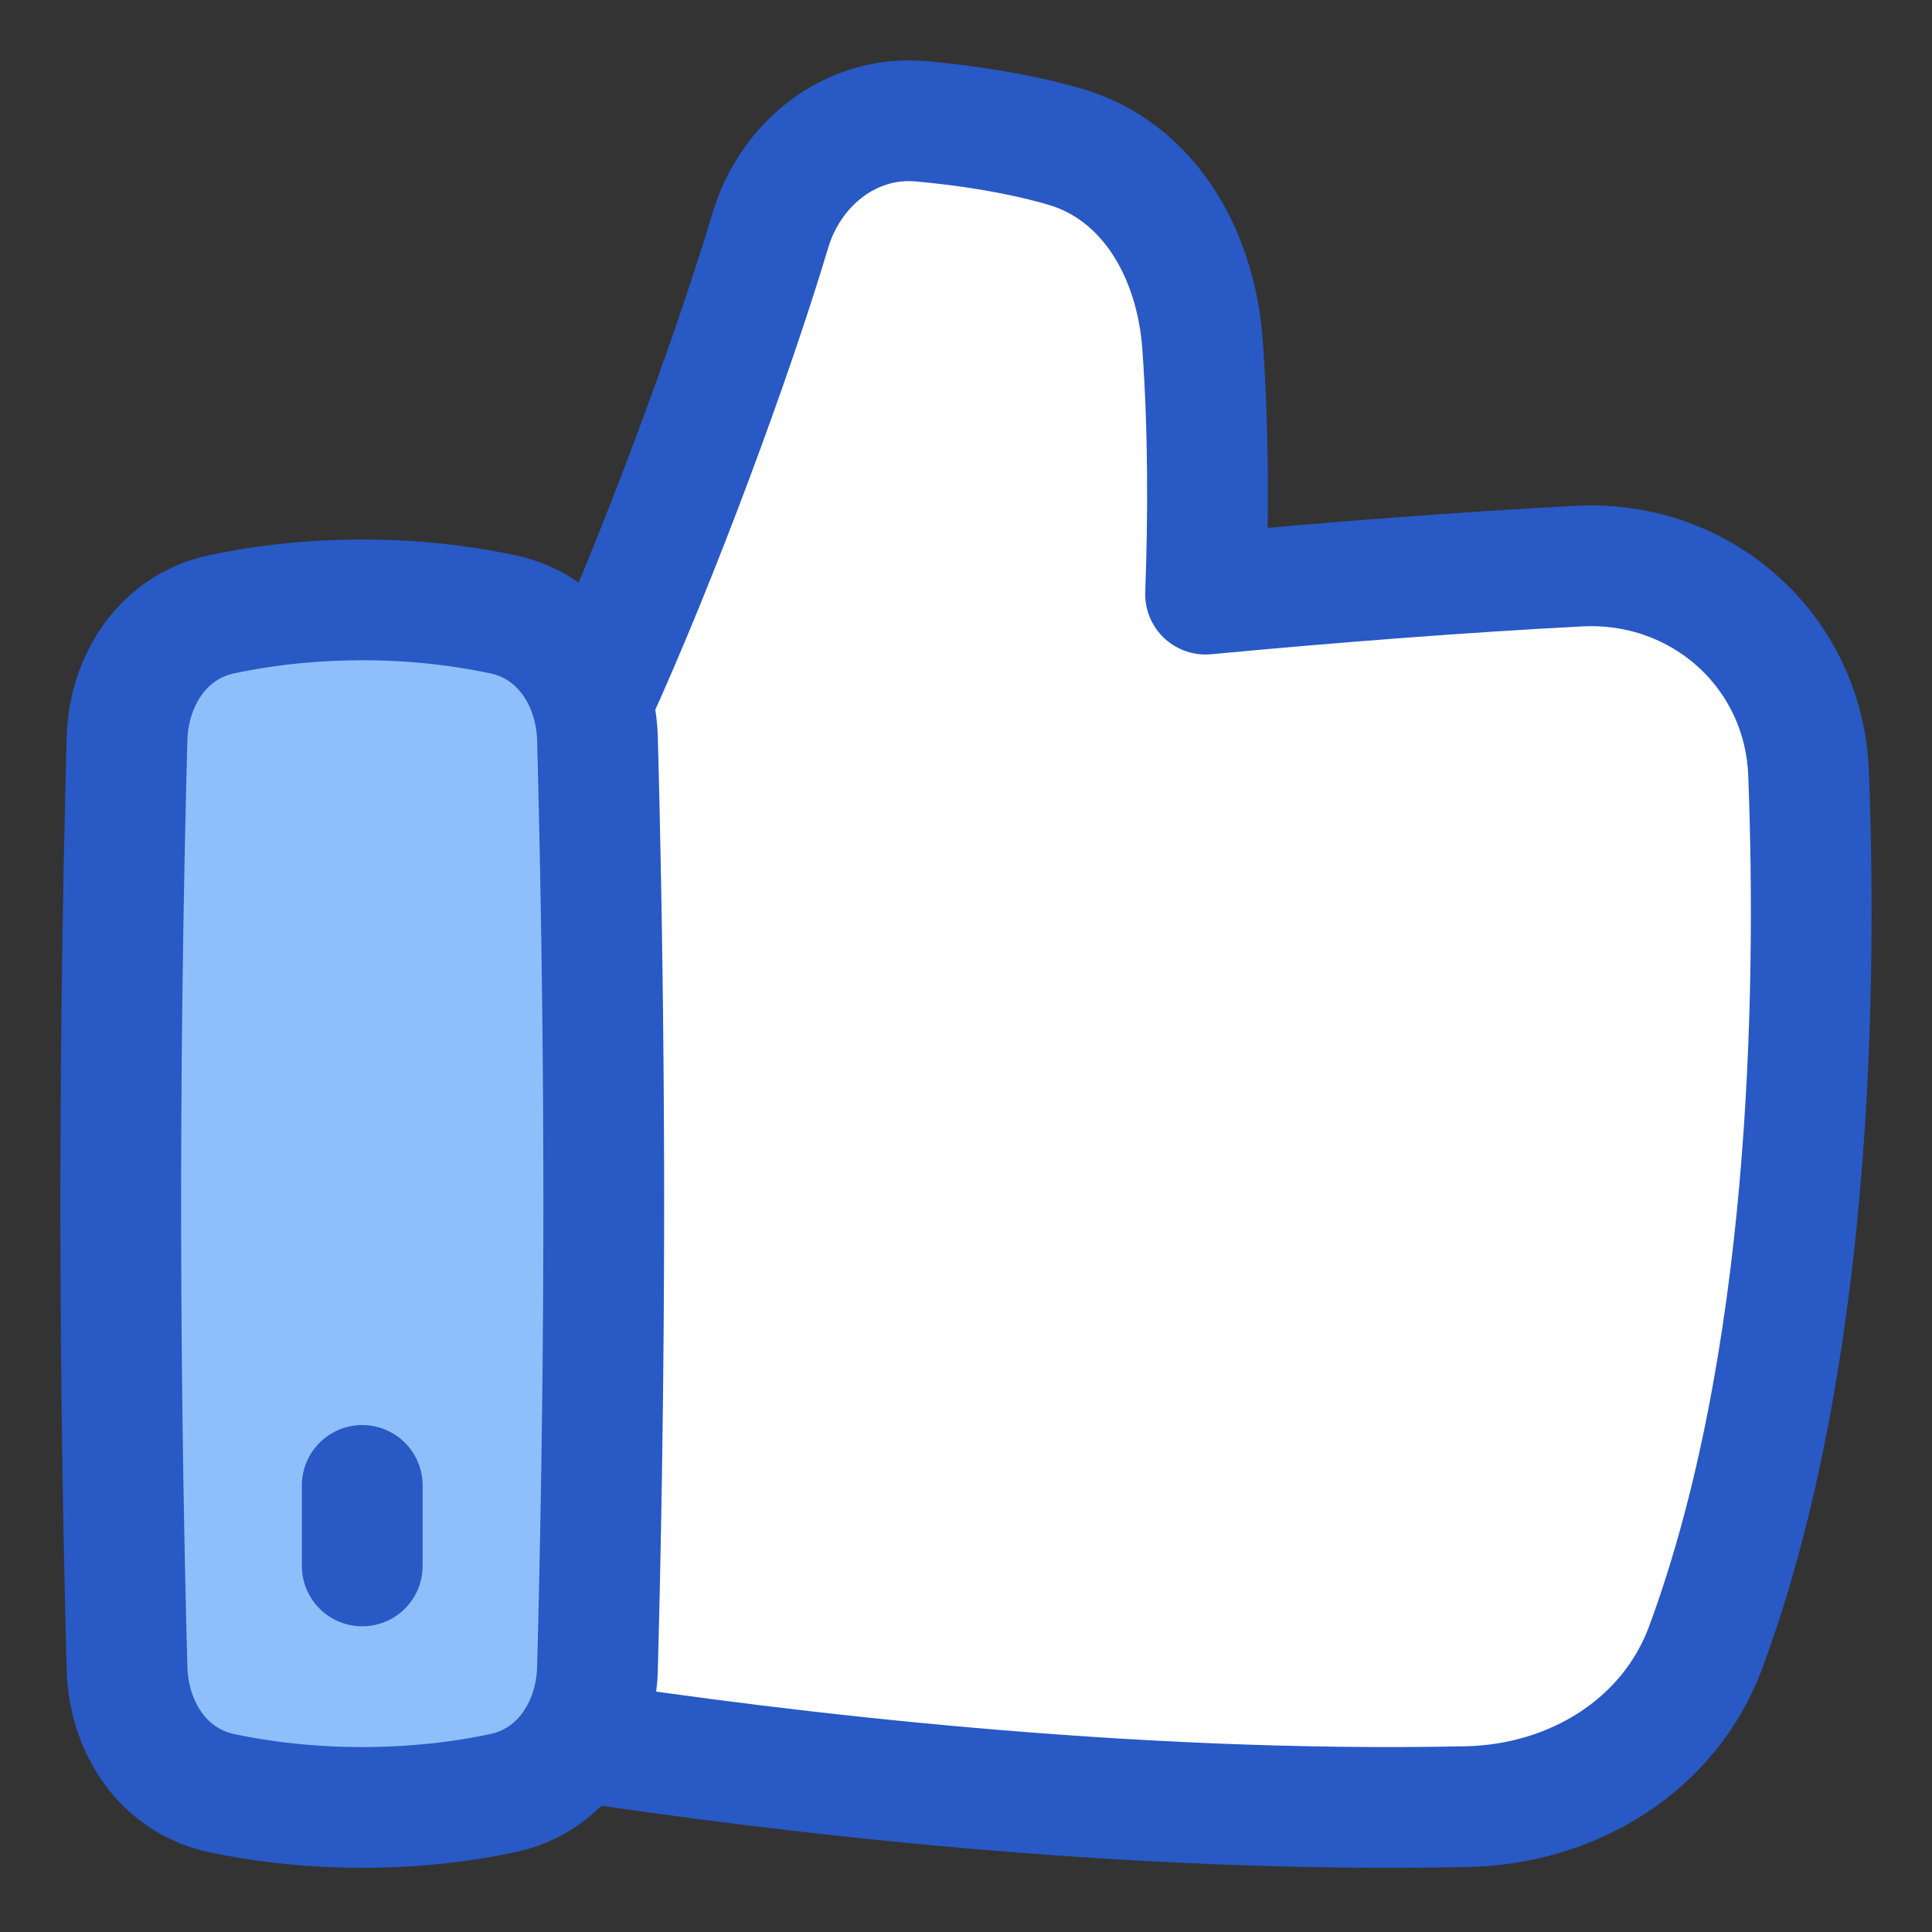 <svg xmlns="http://www.w3.org/2000/svg" fill="none" viewBox="0 0 48 48" id="Like-1--Streamline-Plump">
  <rect x="0" y="0" width="48" height="48" fill="#333333" stroke="none"/>
  <desc>
    Like 1 Streamline Icon: https://streamlinehq.com
  </desc>
  <g id="like-1--reward-social-up-rating-media-like-thumb-hand">
    <path id="Subtract" fill="#ffffff" d="M19.137 5.732c-0.926 3.1 -2.771 8.109 -4.387 11.649l-0.432 25.872c4.997 0.758 13.632 1.812 22.133 1.632 2.612 -0.055 5.024 -1.512 5.929 -3.963 2.592 -7.023 2.768 -16.065 2.554 -21.702 -0.115 -3.04 -2.663 -5.314 -5.701 -5.156 -2.85 0.149 -6.034 0.392 -9.281 0.697 0.07 -1.91 0.077 -4.073 -0.075 -6.198 -0.159 -2.216 -1.308 -4.314 -3.444 -4.926 -1.187 -0.34 -2.454 -0.525 -3.55 -0.623 -1.74 -0.157 -3.245 1.043 -3.745 2.718Z" stroke-width="3"></path>
    <path id="Rectangle 135" fill="#8fbffa" d="M3.156 41.45c0.04 1.47 0.906 2.79 2.343 3.097 0.923 0.197 2.105 0.358 3.501 0.358s2.578 -0.16 3.5 -0.358c1.438 -0.307 2.305 -1.628 2.344 -3.097 0.067 -2.496 0.156 -6.72 0.156 -11.545s-0.089 -9.049 -0.156 -11.544c-0.04 -1.47 -0.906 -2.79 -2.343 -3.097A16.776 16.776 0 0 0 9 14.905c-1.396 0 -2.578 0.162 -3.5 0.359 -1.438 0.307 -2.305 1.628 -2.344 3.097C3.089 20.856 3 25.08 3 29.905s0.089 9.049 0.156 11.545Z" stroke-width="3"></path>
    <path id="Rectangle 134" stroke="#2859c5" stroke-linecap="round" stroke-linejoin="round" d="M3.156 41.45c0.04 1.47 0.906 2.79 2.343 3.097 0.923 0.197 2.105 0.358 3.501 0.358s2.578 -0.16 3.5 -0.358c1.438 -0.307 2.305 -1.628 2.344 -3.097 0.067 -2.496 0.156 -6.72 0.156 -11.545s-0.089 -9.049 -0.156 -11.544c-0.04 -1.47 -0.906 -2.79 -2.343 -3.097A16.776 16.776 0 0 0 9 14.905c-1.396 0 -2.578 0.162 -3.5 0.359 -1.438 0.307 -2.305 1.628 -2.344 3.097C3.089 20.856 3 25.08 3 29.905s0.089 9.049 0.156 11.545Z" stroke-width="3"></path>
    <path id="Subtract_2" stroke="#2859c5" stroke-linecap="round" stroke-linejoin="round" d="M14.75 17.38c1.616 -3.539 3.461 -8.548 4.387 -11.648 0.5 -1.675 2.006 -2.875 3.747 -2.718 1.095 0.098 2.362 0.283 3.55 0.623 2.135 0.612 3.284 2.71 3.443 4.926 0.152 2.125 0.146 4.289 0.075 6.198 3.247 -0.305 6.432 -0.548 9.28 -0.696 3.04 -0.159 5.587 2.115 5.702 5.155 0.214 5.637 0.038 14.68 -2.554 21.702 -0.905 2.45 -3.317 3.908 -5.929 3.963 -8.501 0.18 -17.136 -0.873 -22.133 -1.631" stroke-width="3"></path>
    <path id="Vector 1365" stroke="#2859c5" stroke-linecap="round" stroke-linejoin="round" d="M9 38.905v-2" stroke-width="3"></path>
  </g>
</svg>